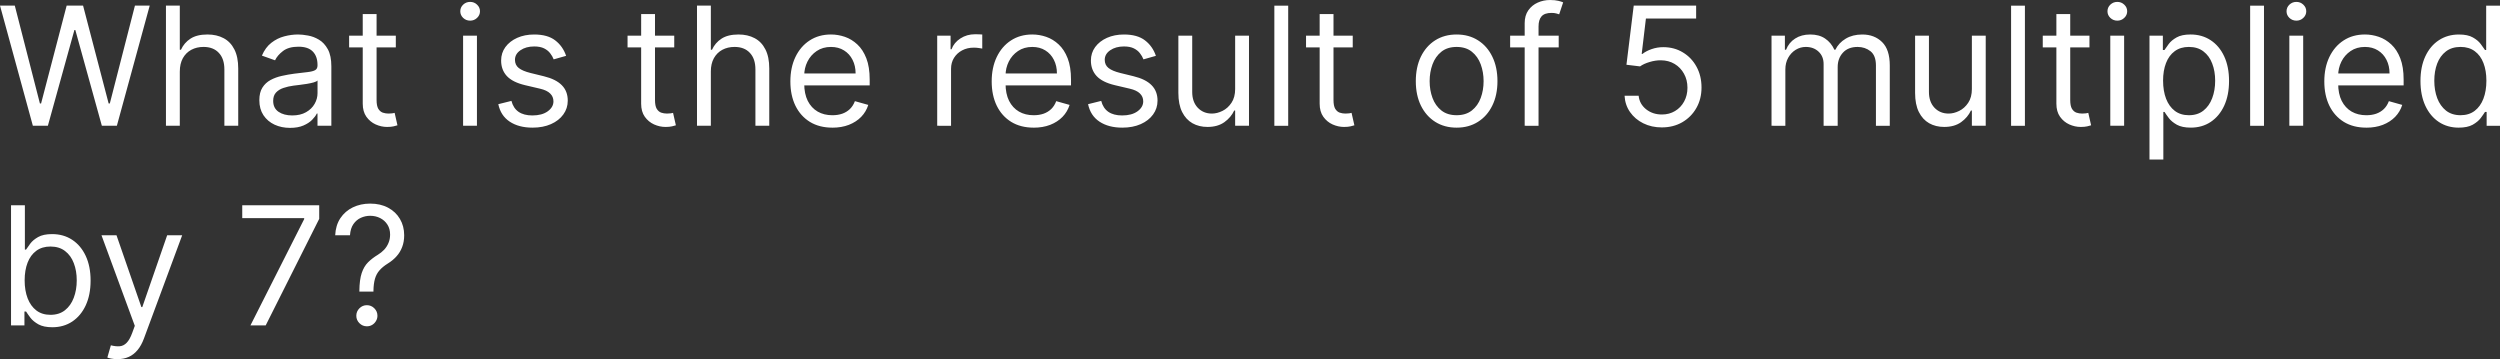 <svg version="1.1" xmlns="http://www.w3.org/2000/svg" xmlns:xlink="http://www.w3.org/1999/xlink" width="237.765" height="34.158" viewBox="0,0,237.765,34.158"><rect x="0" y="0" width="237.765" height="34.158" fill="#333333" stroke="none"/><g transform="translate(-121.117,-162.921)"><g data-paper-data="{&quot;isPaintingLayer&quot;:true}" fill="#ffffff" fill-rule="nonzero" stroke="none" stroke-width="1" stroke-linecap="butt" stroke-linejoin="miter" stroke-miterlimit="10" stroke-dasharray="" stroke-dashoffset="0" style="mix-blend-mode: normal"><path d="M124.242,174.882l-3.124,-11.426h1.406l2.388,9.306h0.112l2.432,-9.306h1.562l2.432,9.306h0.112l2.388,-9.306h1.406l-3.124,11.426h-1.428l-2.522,-9.105h-0.089l-2.522,9.105zM138.217,169.727v5.155h-1.317v-11.426h1.317v4.195h0.112c0.201,-0.443 0.502,-0.794 0.904,-1.054c0.405,-0.264 0.945,-0.396 1.618,-0.396c0.584,0 1.095,0.117 1.534,0.351c0.439,0.231 0.779,0.586 1.021,1.066c0.245,0.476 0.368,1.082 0.368,1.819v5.445h-1.317v-5.356c0,-0.681 -0.177,-1.207 -0.53,-1.579c-0.35,-0.376 -0.835,-0.563 -1.456,-0.563c-0.431,0 -0.818,0.091 -1.16,0.273c-0.338,0.182 -0.606,0.448 -0.803,0.798c-0.193,0.35 -0.29,0.774 -0.29,1.272zM148.704,175.083c-0.543,0 -1.036,-0.102 -1.478,-0.307c-0.443,-0.208 -0.794,-0.508 -1.054,-0.898c-0.26,-0.394 -0.391,-0.87 -0.391,-1.428c0,-0.491 0.097,-0.889 0.29,-1.194c0.193,-0.309 0.452,-0.55 0.775,-0.725c0.324,-0.175 0.681,-0.305 1.071,-0.391c0.394,-0.089 0.79,-0.16 1.188,-0.212c0.521,-0.067 0.943,-0.117 1.266,-0.151c0.327,-0.037 0.565,-0.099 0.714,-0.184c0.153,-0.086 0.229,-0.234 0.229,-0.446v-0.045c0,-0.55 -0.151,-0.978 -0.452,-1.283c-0.298,-0.305 -0.749,-0.457 -1.356,-0.457c-0.629,0 -1.121,0.138 -1.478,0.413c-0.357,0.275 -0.608,0.569 -0.753,0.881l-1.25,-0.446c0.223,-0.521 0.521,-0.926 0.893,-1.216c0.376,-0.294 0.785,-0.498 1.227,-0.614c0.446,-0.119 0.885,-0.179 1.317,-0.179c0.275,0 0.591,0.033 0.948,0.1c0.361,0.063 0.709,0.195 1.043,0.396c0.338,0.201 0.619,0.504 0.842,0.909c0.223,0.405 0.335,0.948 0.335,1.629v5.646h-1.317v-1.16h-0.067c-0.089,0.186 -0.238,0.385 -0.446,0.597c-0.208,0.212 -0.485,0.392 -0.831,0.541c-0.346,0.149 -0.768,0.223 -1.266,0.223zM148.905,173.9c0.521,0 0.96,-0.102 1.317,-0.307c0.361,-0.205 0.632,-0.469 0.815,-0.792c0.186,-0.324 0.279,-0.664 0.279,-1.021v-1.205c-0.056,0.067 -0.179,0.128 -0.368,0.184c-0.186,0.052 -0.402,0.099 -0.647,0.139c-0.242,0.037 -0.478,0.071 -0.709,0.1c-0.227,0.026 -0.411,0.048 -0.552,0.067c-0.342,0.045 -0.662,0.117 -0.96,0.218c-0.294,0.097 -0.532,0.244 -0.714,0.441c-0.179,0.193 -0.268,0.457 -0.268,0.792c0,0.457 0.169,0.803 0.508,1.038c0.342,0.231 0.775,0.346 1.3,0.346zM158.761,166.313v1.116h-4.441v-1.116zM155.615,164.26h1.317v8.168c0,0.372 0.054,0.651 0.162,0.837c0.112,0.182 0.253,0.305 0.424,0.368c0.175,0.059 0.359,0.089 0.552,0.089c0.145,0 0.264,-0.007 0.357,-0.022c0.093,-0.019 0.168,-0.033 0.223,-0.045l0.268,1.183c-0.089,0.033 -0.214,0.067 -0.374,0.1c-0.16,0.037 -0.363,0.056 -0.608,0.056c-0.372,0 -0.736,-0.08 -1.093,-0.24c-0.353,-0.16 -0.647,-0.404 -0.881,-0.731c-0.23,-0.327 -0.346,-0.74 -0.346,-1.239zM165.16,174.882v-8.569h1.317v8.569zM165.83,164.885c-0.257,0 -0.478,-0.087 -0.664,-0.262c-0.182,-0.175 -0.273,-0.385 -0.273,-0.63c0,-0.245 0.091,-0.456 0.273,-0.63c0.186,-0.175 0.407,-0.262 0.664,-0.262c0.257,0 0.476,0.087 0.658,0.262c0.186,0.175 0.279,0.385 0.279,0.63c0,0.245 -0.093,0.456 -0.279,0.63c-0.182,0.175 -0.402,0.262 -0.658,0.262zM174.958,168.232l-1.183,0.335c-0.075,-0.197 -0.184,-0.389 -0.329,-0.575c-0.141,-0.19 -0.335,-0.346 -0.58,-0.469c-0.245,-0.123 -0.56,-0.184 -0.943,-0.184c-0.524,0 -0.961,0.121 -1.311,0.363c-0.346,0.238 -0.519,0.541 -0.519,0.909c0,0.327 0.119,0.586 0.357,0.775c0.238,0.19 0.61,0.348 1.116,0.474l1.272,0.312c0.766,0.186 1.337,0.47 1.713,0.854c0.376,0.379 0.563,0.868 0.563,1.467c0,0.491 -0.141,0.93 -0.424,1.317c-0.279,0.387 -0.669,0.692 -1.172,0.915c-0.502,0.223 -1.086,0.335 -1.752,0.335c-0.874,0 -1.598,-0.19 -2.17,-0.569c-0.573,-0.379 -0.935,-0.934 -1.088,-1.663l1.25,-0.312c0.119,0.461 0.344,0.807 0.675,1.038c0.335,0.231 0.772,0.346 1.311,0.346c0.614,0 1.101,-0.13 1.462,-0.391c0.365,-0.264 0.547,-0.58 0.547,-0.948c0,-0.298 -0.104,-0.547 -0.312,-0.748c-0.208,-0.205 -0.528,-0.357 -0.96,-0.457l-1.428,-0.335c-0.785,-0.186 -1.361,-0.474 -1.729,-0.865c-0.364,-0.394 -0.547,-0.887 -0.547,-1.478c0,-0.484 0.136,-0.911 0.407,-1.283c0.275,-0.372 0.649,-0.664 1.121,-0.876c0.476,-0.212 1.016,-0.318 1.618,-0.318c0.848,0 1.514,0.186 1.997,0.558c0.487,0.372 0.833,0.863 1.038,1.473zM185.242,166.313v1.116h-4.441v-1.116zM182.095,164.26h1.316v8.168c0,0.372 0.054,0.651 0.162,0.837c0.112,0.182 0.253,0.305 0.424,0.368c0.175,0.059 0.359,0.089 0.552,0.089c0.145,0 0.264,-0.007 0.357,-0.022c0.093,-0.019 0.168,-0.033 0.223,-0.045l0.268,1.183c-0.089,0.033 -0.214,0.067 -0.374,0.1c-0.16,0.037 -0.363,0.056 -0.608,0.056c-0.372,0 -0.736,-0.08 -1.093,-0.24c-0.353,-0.16 -0.647,-0.404 -0.882,-0.731c-0.23,-0.327 -0.346,-0.74 -0.346,-1.239zM188.723,169.727v5.155h-1.317v-11.426h1.317v4.195h0.111c0.201,-0.443 0.502,-0.794 0.904,-1.054c0.405,-0.264 0.945,-0.396 1.618,-0.396c0.584,0 1.095,0.117 1.534,0.351c0.439,0.231 0.779,0.586 1.021,1.066c0.245,0.476 0.368,1.082 0.368,1.819v5.445h-1.317v-5.356c0,-0.681 -0.177,-1.207 -0.53,-1.579c-0.35,-0.376 -0.835,-0.563 -1.456,-0.563c-0.431,0 -0.818,0.091 -1.161,0.273c-0.338,0.182 -0.606,0.448 -0.803,0.798c-0.193,0.35 -0.29,0.774 -0.29,1.272zM200.281,175.061c-0.825,0 -1.538,-0.182 -2.137,-0.547c-0.595,-0.368 -1.055,-0.881 -1.378,-1.54c-0.32,-0.662 -0.48,-1.432 -0.48,-2.31c0,-0.878 0.16,-1.651 0.48,-2.321c0.323,-0.673 0.773,-1.198 1.35,-1.573c0.58,-0.379 1.257,-0.569 2.031,-0.569c0.446,0 0.887,0.074 1.322,0.223c0.435,0.149 0.831,0.391 1.188,0.725c0.357,0.331 0.642,0.77 0.854,1.317c0.212,0.547 0.318,1.22 0.318,2.02v0.558h-6.605v-1.138h5.266c0,-0.484 -0.097,-0.915 -0.29,-1.294c-0.19,-0.379 -0.461,-0.679 -0.815,-0.898c-0.35,-0.219 -0.762,-0.329 -1.238,-0.329c-0.524,0 -0.978,0.13 -1.361,0.391c-0.379,0.257 -0.671,0.591 -0.876,1.004c-0.205,0.413 -0.307,0.855 -0.307,1.328v0.759c0,0.647 0.112,1.196 0.335,1.646c0.227,0.446 0.541,0.787 0.943,1.021c0.402,0.231 0.868,0.346 1.4,0.346c0.346,0 0.659,-0.048 0.937,-0.145c0.283,-0.1 0.526,-0.249 0.731,-0.446c0.205,-0.201 0.363,-0.45 0.474,-0.748l1.272,0.357c-0.134,0.431 -0.359,0.811 -0.675,1.138c-0.316,0.324 -0.707,0.577 -1.172,0.759c-0.465,0.179 -0.987,0.268 -1.568,0.268zM210.251,174.882v-8.569h1.272v1.294h0.089c0.156,-0.424 0.439,-0.768 0.848,-1.032c0.409,-0.264 0.87,-0.396 1.383,-0.396c0.097,0 0.218,0.002 0.363,0.006c0.145,0.004 0.255,0.009 0.329,0.017v1.339c-0.045,-0.011 -0.147,-0.028 -0.307,-0.05c-0.156,-0.026 -0.322,-0.039 -0.496,-0.039c-0.417,0 -0.788,0.087 -1.116,0.262c-0.324,0.171 -0.58,0.409 -0.77,0.714c-0.186,0.301 -0.279,0.645 -0.279,1.032v5.423zM219.428,175.061c-0.825,0 -1.538,-0.182 -2.137,-0.547c-0.595,-0.368 -1.055,-0.881 -1.378,-1.54c-0.32,-0.662 -0.48,-1.432 -0.48,-2.31c0,-0.878 0.16,-1.651 0.48,-2.321c0.323,-0.673 0.773,-1.198 1.35,-1.573c0.58,-0.379 1.257,-0.569 2.031,-0.569c0.446,0 0.887,0.074 1.322,0.223c0.435,0.149 0.831,0.391 1.188,0.725c0.357,0.331 0.642,0.77 0.854,1.317c0.212,0.547 0.318,1.22 0.318,2.02v0.558h-6.605v-1.138h5.266c0,-0.484 -0.097,-0.915 -0.29,-1.294c-0.19,-0.379 -0.461,-0.679 -0.815,-0.898c-0.35,-0.219 -0.762,-0.329 -1.238,-0.329c-0.524,0 -0.978,0.13 -1.361,0.391c-0.379,0.257 -0.671,0.591 -0.876,1.004c-0.205,0.413 -0.307,0.855 -0.307,1.328v0.759c0,0.647 0.112,1.196 0.335,1.646c0.227,0.446 0.541,0.787 0.943,1.021c0.402,0.231 0.868,0.346 1.4,0.346c0.346,0 0.659,-0.048 0.937,-0.145c0.283,-0.1 0.526,-0.249 0.731,-0.446c0.205,-0.201 0.363,-0.45 0.474,-0.748l1.272,0.357c-0.134,0.431 -0.359,0.811 -0.675,1.138c-0.316,0.324 -0.707,0.577 -1.172,0.759c-0.465,0.179 -0.987,0.268 -1.568,0.268zM231.049,168.232l-1.183,0.335c-0.075,-0.197 -0.184,-0.389 -0.329,-0.575c-0.141,-0.19 -0.335,-0.346 -0.58,-0.469c-0.245,-0.123 -0.56,-0.184 -0.943,-0.184c-0.524,0 -0.961,0.121 -1.311,0.363c-0.346,0.238 -0.519,0.541 -0.519,0.909c0,0.327 0.119,0.586 0.357,0.775c0.238,0.19 0.61,0.348 1.116,0.474l1.272,0.312c0.766,0.186 1.337,0.47 1.713,0.854c0.376,0.379 0.563,0.868 0.563,1.467c0,0.491 -0.141,0.93 -0.424,1.317c-0.279,0.387 -0.669,0.692 -1.172,0.915c-0.502,0.223 -1.086,0.335 -1.752,0.335c-0.874,0 -1.598,-0.19 -2.17,-0.569c-0.573,-0.379 -0.935,-0.934 -1.088,-1.663l1.25,-0.312c0.119,0.461 0.344,0.807 0.675,1.038c0.335,0.231 0.772,0.346 1.311,0.346c0.614,0 1.101,-0.13 1.462,-0.391c0.365,-0.264 0.547,-0.58 0.547,-0.948c0,-0.298 -0.104,-0.547 -0.312,-0.748c-0.208,-0.205 -0.528,-0.357 -0.96,-0.457l-1.428,-0.335c-0.785,-0.186 -1.361,-0.474 -1.729,-0.865c-0.364,-0.394 -0.547,-0.887 -0.547,-1.478c0,-0.484 0.136,-0.911 0.407,-1.283c0.275,-0.372 0.649,-0.664 1.121,-0.876c0.476,-0.212 1.016,-0.318 1.618,-0.318c0.848,0 1.514,0.186 1.997,0.558c0.487,0.372 0.833,0.863 1.038,1.473zM238.587,171.379v-5.066h1.317v8.569h-1.317v-1.451h-0.089c-0.201,0.435 -0.513,0.805 -0.937,1.11c-0.424,0.301 -0.959,0.452 -1.607,0.452c-0.535,0 -1.012,-0.117 -1.428,-0.351c-0.417,-0.238 -0.744,-0.595 -0.982,-1.071c-0.238,-0.48 -0.357,-1.084 -0.357,-1.813v-5.445h1.317v5.356c0,0.625 0.175,1.123 0.524,1.495c0.353,0.372 0.803,0.558 1.35,0.558c0.327,0 0.66,-0.084 0.999,-0.251c0.342,-0.167 0.628,-0.424 0.859,-0.77c0.234,-0.346 0.352,-0.787 0.352,-1.322zM243.632,163.457v11.426h-1.317v-11.426zM249.77,166.313v1.116h-4.441v-1.116zM246.624,164.26h1.317v8.168c0,0.372 0.054,0.651 0.162,0.837c0.112,0.182 0.253,0.305 0.424,0.368c0.175,0.059 0.359,0.089 0.552,0.089c0.145,0 0.264,-0.007 0.357,-0.022c0.093,-0.019 0.167,-0.033 0.223,-0.045l0.268,1.183c-0.089,0.033 -0.214,0.067 -0.374,0.1c-0.16,0.037 -0.363,0.056 -0.608,0.056c-0.372,0 -0.736,-0.08 -1.093,-0.24c-0.353,-0.16 -0.647,-0.404 -0.881,-0.731c-0.231,-0.327 -0.346,-0.74 -0.346,-1.239zM259.65,175.061c-0.774,0 -1.453,-0.184 -2.036,-0.552c-0.58,-0.368 -1.034,-0.883 -1.361,-1.545c-0.323,-0.662 -0.485,-1.436 -0.485,-2.321c0,-0.893 0.162,-1.672 0.485,-2.338c0.327,-0.666 0.781,-1.183 1.361,-1.551c0.584,-0.368 1.263,-0.552 2.036,-0.552c0.774,0 1.451,0.184 2.031,0.552c0.584,0.368 1.038,0.885 1.362,1.551c0.327,0.666 0.491,1.445 0.491,2.338c0,0.885 -0.164,1.659 -0.491,2.321c-0.324,0.662 -0.777,1.177 -1.362,1.545c-0.58,0.368 -1.257,0.552 -2.031,0.552zM259.65,173.878c0.588,0 1.071,-0.151 1.451,-0.452c0.379,-0.301 0.66,-0.697 0.842,-1.188c0.182,-0.491 0.273,-1.023 0.273,-1.596c0,-0.573 -0.091,-1.106 -0.273,-1.601c-0.182,-0.495 -0.463,-0.894 -0.842,-1.199c-0.379,-0.305 -0.863,-0.457 -1.451,-0.457c-0.588,0 -1.071,0.152 -1.451,0.457c-0.379,0.305 -0.66,0.705 -0.842,1.199c-0.182,0.495 -0.273,1.028 -0.273,1.601c0,0.573 0.091,1.105 0.273,1.596c0.182,0.491 0.463,0.887 0.842,1.188c0.379,0.301 0.863,0.452 1.451,0.452zM269.359,166.313v1.116h-4.619v-1.116zM266.123,174.882v-9.752c0,-0.491 0.115,-0.9 0.346,-1.227c0.23,-0.327 0.53,-0.573 0.898,-0.736c0.368,-0.164 0.757,-0.245 1.166,-0.245c0.323,0 0.588,0.026 0.792,0.078c0.205,0.052 0.357,0.1 0.458,0.145l-0.379,1.138c-0.067,-0.022 -0.16,-0.05 -0.279,-0.084c-0.115,-0.033 -0.268,-0.05 -0.457,-0.05c-0.435,0 -0.75,0.11 -0.943,0.329c-0.19,0.219 -0.284,0.541 -0.284,0.965v9.44zM279.171,175.039c-0.655,0 -1.244,-0.13 -1.768,-0.391c-0.525,-0.26 -0.945,-0.617 -1.261,-1.071c-0.316,-0.454 -0.489,-0.971 -0.519,-1.551h1.339c0.052,0.517 0.286,0.945 0.703,1.283c0.42,0.335 0.922,0.502 1.506,0.502c0.469,0 0.885,-0.11 1.25,-0.329c0.368,-0.219 0.657,-0.521 0.865,-0.904c0.212,-0.387 0.318,-0.824 0.318,-1.311c0,-0.498 -0.11,-0.943 -0.329,-1.333c-0.216,-0.394 -0.513,-0.705 -0.893,-0.932c-0.379,-0.227 -0.813,-0.342 -1.3,-0.346c-0.35,-0.004 -0.709,0.05 -1.077,0.162c-0.368,0.108 -0.671,0.247 -0.909,0.418l-1.294,-0.156l0.692,-5.624h5.936v1.227h-4.776l-0.402,3.37h0.067c0.234,-0.186 0.528,-0.34 0.881,-0.463c0.353,-0.123 0.722,-0.184 1.105,-0.184c0.699,0 1.322,0.167 1.869,0.502c0.551,0.331 0.982,0.785 1.294,1.361c0.316,0.576 0.474,1.235 0.474,1.975c0,0.729 -0.164,1.38 -0.491,1.953c-0.324,0.569 -0.77,1.019 -1.339,1.35c-0.569,0.327 -1.216,0.491 -1.942,0.491zM289.599,174.882v-8.569h1.272v1.339h0.111c0.179,-0.457 0.467,-0.813 0.865,-1.066c0.398,-0.257 0.876,-0.385 1.434,-0.385c0.565,0 1.036,0.128 1.412,0.385c0.379,0.253 0.675,0.608 0.887,1.066h0.089c0.219,-0.443 0.549,-0.794 0.987,-1.054c0.439,-0.264 0.965,-0.396 1.579,-0.396c0.766,0 1.393,0.24 1.88,0.72c0.487,0.476 0.731,1.218 0.731,2.226v5.735h-1.317v-5.735c0,-0.632 -0.173,-1.084 -0.519,-1.356c-0.346,-0.271 -0.753,-0.407 -1.222,-0.407c-0.603,0 -1.069,0.182 -1.4,0.547c-0.331,0.361 -0.497,0.818 -0.497,1.372v5.579h-1.339v-5.869c0,-0.487 -0.158,-0.88 -0.474,-1.177c-0.316,-0.301 -0.724,-0.452 -1.222,-0.452c-0.342,0 -0.662,0.091 -0.96,0.273c-0.294,0.182 -0.532,0.435 -0.714,0.759c-0.178,0.32 -0.268,0.69 -0.268,1.11v5.356zM308.654,171.379v-5.066h1.317v8.569h-1.317v-1.451h-0.089c-0.201,0.435 -0.513,0.805 -0.937,1.11c-0.424,0.301 -0.96,0.452 -1.607,0.452c-0.535,0 -1.011,-0.117 -1.428,-0.351c-0.417,-0.238 -0.744,-0.595 -0.982,-1.071c-0.238,-0.48 -0.357,-1.084 -0.357,-1.813v-5.445h1.317v5.356c0,0.625 0.175,1.123 0.524,1.495c0.353,0.372 0.803,0.558 1.35,0.558c0.327,0 0.66,-0.084 0.999,-0.251c0.342,-0.167 0.629,-0.424 0.859,-0.77c0.234,-0.346 0.352,-0.787 0.352,-1.322zM313.699,163.457v11.426h-1.316v-11.426zM319.837,166.313v1.116h-4.441v-1.116zM316.691,164.26h1.317v8.168c0,0.372 0.054,0.651 0.162,0.837c0.112,0.182 0.253,0.305 0.424,0.368c0.175,0.059 0.359,0.089 0.552,0.089c0.145,0 0.264,-0.007 0.357,-0.022c0.093,-0.019 0.167,-0.033 0.223,-0.045l0.268,1.183c-0.089,0.033 -0.214,0.067 -0.374,0.1c-0.16,0.037 -0.363,0.056 -0.608,0.056c-0.372,0 -0.736,-0.08 -1.093,-0.24c-0.353,-0.16 -0.647,-0.404 -0.881,-0.731c-0.231,-0.327 -0.346,-0.74 -0.346,-1.239zM321.818,174.882v-8.569h1.316v8.569zM322.487,164.885c-0.257,0 -0.478,-0.087 -0.664,-0.262c-0.182,-0.175 -0.273,-0.385 -0.273,-0.63c0,-0.245 0.091,-0.456 0.273,-0.63c0.186,-0.175 0.407,-0.262 0.664,-0.262c0.257,0 0.476,0.087 0.659,0.262c0.186,0.175 0.279,0.385 0.279,0.63c0,0.245 -0.093,0.456 -0.279,0.63c-0.182,0.175 -0.402,0.262 -0.659,0.262zM325.546,178.096v-11.783h1.272v1.361h0.156c0.097,-0.149 0.231,-0.338 0.402,-0.569c0.175,-0.234 0.424,-0.443 0.748,-0.625c0.327,-0.186 0.77,-0.279 1.328,-0.279c0.722,0 1.358,0.18 1.908,0.541c0.551,0.361 0.98,0.872 1.289,1.534c0.309,0.662 0.463,1.443 0.463,2.343c0,0.907 -0.154,1.694 -0.463,2.36c-0.309,0.662 -0.736,1.175 -1.283,1.54c-0.547,0.361 -1.177,0.541 -1.891,0.541c-0.55,0 -0.991,-0.091 -1.322,-0.273c-0.331,-0.186 -0.586,-0.396 -0.765,-0.63c-0.178,-0.238 -0.316,-0.435 -0.413,-0.591h-0.112v4.53zM326.84,170.598c0,0.647 0.095,1.218 0.284,1.713c0.19,0.491 0.467,0.876 0.831,1.155c0.365,0.275 0.811,0.413 1.339,0.413c0.551,0 1.01,-0.145 1.378,-0.435c0.372,-0.294 0.651,-0.688 0.837,-1.183c0.19,-0.498 0.284,-1.053 0.284,-1.663c0,-0.603 -0.093,-1.146 -0.279,-1.629c-0.182,-0.487 -0.459,-0.872 -0.831,-1.155c-0.368,-0.286 -0.831,-0.43 -1.389,-0.43c-0.535,0 -0.985,0.136 -1.35,0.407c-0.365,0.268 -0.64,0.643 -0.826,1.127c-0.186,0.48 -0.279,1.04 -0.279,1.679zM336.436,163.457v11.426h-1.317v-11.426zM338.847,174.882v-8.569h1.317v8.569zM339.517,164.885c-0.257,0 -0.478,-0.087 -0.664,-0.262c-0.182,-0.175 -0.273,-0.385 -0.273,-0.63c0,-0.245 0.091,-0.456 0.273,-0.63c0.186,-0.175 0.407,-0.262 0.664,-0.262c0.257,0 0.476,0.087 0.659,0.262c0.186,0.175 0.279,0.385 0.279,0.63c0,0.245 -0.093,0.456 -0.279,0.63c-0.182,0.175 -0.402,0.262 -0.659,0.262zM346.168,175.061c-0.826,0 -1.538,-0.182 -2.137,-0.547c-0.595,-0.368 -1.054,-0.881 -1.378,-1.54c-0.32,-0.662 -0.48,-1.432 -0.48,-2.31c0,-0.878 0.16,-1.651 0.48,-2.321c0.324,-0.673 0.774,-1.198 1.35,-1.573c0.58,-0.379 1.257,-0.569 2.031,-0.569c0.446,0 0.887,0.074 1.322,0.223c0.435,0.149 0.831,0.391 1.188,0.725c0.357,0.331 0.642,0.77 0.854,1.317c0.212,0.547 0.318,1.22 0.318,2.02v0.558h-6.606v-1.138h5.267c0,-0.484 -0.097,-0.915 -0.29,-1.294c-0.19,-0.379 -0.461,-0.679 -0.814,-0.898c-0.35,-0.219 -0.763,-0.329 -1.238,-0.329c-0.525,0 -0.978,0.13 -1.361,0.391c-0.379,0.257 -0.671,0.591 -0.876,1.004c-0.205,0.413 -0.307,0.855 -0.307,1.328v0.759c0,0.647 0.112,1.196 0.335,1.646c0.227,0.446 0.541,0.787 0.943,1.021c0.402,0.231 0.869,0.346 1.401,0.346c0.346,0 0.658,-0.048 0.937,-0.145c0.283,-0.1 0.526,-0.249 0.731,-0.446c0.205,-0.201 0.363,-0.45 0.474,-0.748l1.272,0.357c-0.134,0.431 -0.359,0.811 -0.675,1.138c-0.316,0.324 -0.707,0.577 -1.171,0.759c-0.465,0.179 -0.987,0.268 -1.568,0.268zM354.955,175.061c-0.714,0 -1.345,-0.18 -1.891,-0.541c-0.547,-0.364 -0.974,-0.878 -1.283,-1.54c-0.309,-0.666 -0.463,-1.452 -0.463,-2.36c0,-0.9 0.154,-1.681 0.463,-2.343c0.309,-0.662 0.738,-1.173 1.289,-1.534c0.551,-0.361 1.186,-0.541 1.908,-0.541c0.558,0 0.999,0.093 1.322,0.279c0.327,0.182 0.577,0.391 0.748,0.625c0.175,0.231 0.311,0.42 0.407,0.569h0.112v-4.218h1.316v11.426h-1.272v-1.317h-0.156c-0.097,0.156 -0.234,0.353 -0.413,0.591c-0.178,0.234 -0.433,0.444 -0.764,0.63c-0.331,0.182 -0.772,0.273 -1.322,0.273zM355.134,173.878c0.528,0 0.974,-0.138 1.339,-0.413c0.364,-0.279 0.642,-0.664 0.831,-1.155c0.19,-0.495 0.284,-1.066 0.284,-1.713c0,-0.64 -0.093,-1.199 -0.279,-1.679c-0.186,-0.484 -0.461,-0.859 -0.826,-1.127c-0.365,-0.271 -0.815,-0.407 -1.35,-0.407c-0.558,0 -1.023,0.143 -1.395,0.43c-0.368,0.283 -0.645,0.668 -0.831,1.155c-0.182,0.484 -0.273,1.027 -0.273,1.629c0,0.61 0.093,1.164 0.279,1.663c0.19,0.495 0.469,0.889 0.837,1.183c0.372,0.29 0.833,0.435 1.383,0.435zM122.166,193.866v-11.426h1.317v4.218h0.112c0.097,-0.149 0.231,-0.338 0.402,-0.569c0.175,-0.234 0.424,-0.443 0.748,-0.625c0.327,-0.186 0.77,-0.279 1.328,-0.279c0.722,0 1.358,0.18 1.908,0.541c0.55,0.361 0.98,0.872 1.289,1.534c0.309,0.662 0.463,1.443 0.463,2.343c0,0.907 -0.154,1.694 -0.463,2.36c-0.309,0.662 -0.736,1.175 -1.283,1.54c-0.547,0.361 -1.177,0.541 -1.891,0.541c-0.55,0 -0.991,-0.091 -1.322,-0.273c-0.331,-0.186 -0.586,-0.396 -0.764,-0.63c-0.179,-0.238 -0.316,-0.435 -0.413,-0.591h-0.156v1.317zM123.461,189.581c0,0.647 0.095,1.218 0.285,1.713c0.19,0.491 0.467,0.876 0.831,1.155c0.364,0.275 0.811,0.413 1.339,0.413c0.55,0 1.01,-0.145 1.378,-0.435c0.372,-0.294 0.651,-0.688 0.837,-1.183c0.19,-0.498 0.285,-1.053 0.285,-1.663c0,-0.603 -0.093,-1.146 -0.279,-1.629c-0.182,-0.487 -0.459,-0.872 -0.831,-1.155c-0.368,-0.286 -0.831,-0.43 -1.389,-0.43c-0.536,0 -0.986,0.136 -1.35,0.407c-0.364,0.268 -0.64,0.643 -0.826,1.127c-0.186,0.48 -0.279,1.04 -0.279,1.679zM132.286,197.079c-0.223,0 -0.422,-0.019 -0.597,-0.056c-0.175,-0.034 -0.296,-0.067 -0.363,-0.1l0.335,-1.161c0.32,0.082 0.603,0.112 0.848,0.089c0.245,-0.022 0.463,-0.132 0.653,-0.329c0.193,-0.193 0.37,-0.508 0.53,-0.943l0.245,-0.67l-3.169,-8.614h1.428l2.365,6.829h0.089l2.365,-6.829h1.428l-3.637,9.819c-0.164,0.443 -0.366,0.809 -0.608,1.099c-0.242,0.294 -0.523,0.512 -0.842,0.653c-0.316,0.141 -0.673,0.212 -1.071,0.212zM144.937,193.866l5.11,-10.109v-0.089h-5.891v-1.227h7.32v1.294l-5.088,10.131zM155.295,190.652v-0.067c0.008,-0.71 0.082,-1.276 0.223,-1.696c0.141,-0.42 0.342,-0.761 0.603,-1.021c0.261,-0.26 0.573,-0.5 0.937,-0.72c0.219,-0.134 0.417,-0.292 0.591,-0.474c0.175,-0.186 0.312,-0.4 0.413,-0.642c0.104,-0.242 0.156,-0.51 0.156,-0.803c0,-0.364 -0.085,-0.681 -0.257,-0.948c-0.171,-0.268 -0.4,-0.474 -0.686,-0.619c-0.286,-0.145 -0.605,-0.218 -0.954,-0.218c-0.305,0 -0.599,0.063 -0.881,0.19c-0.283,0.126 -0.519,0.325 -0.709,0.597c-0.19,0.271 -0.299,0.627 -0.329,1.066h-1.406c0.03,-0.632 0.193,-1.173 0.491,-1.623c0.301,-0.45 0.697,-0.794 1.188,-1.032c0.495,-0.238 1.043,-0.357 1.646,-0.357c0.655,0 1.223,0.13 1.707,0.391c0.487,0.26 0.863,0.617 1.127,1.071c0.268,0.454 0.402,0.971 0.402,1.551c0,0.409 -0.063,0.779 -0.19,1.11c-0.123,0.331 -0.301,0.627 -0.536,0.887c-0.23,0.26 -0.51,0.491 -0.837,0.692c-0.327,0.205 -0.589,0.42 -0.786,0.647c-0.197,0.223 -0.34,0.489 -0.429,0.798c-0.089,0.309 -0.138,0.694 -0.145,1.155v0.067zM156.009,193.955c-0.275,0 -0.511,-0.099 -0.709,-0.296c-0.197,-0.197 -0.296,-0.433 -0.296,-0.708c0,-0.275 0.099,-0.512 0.296,-0.709c0.197,-0.197 0.433,-0.296 0.709,-0.296c0.275,0 0.512,0.099 0.709,0.296c0.197,0.197 0.296,0.433 0.296,0.709c0,0.182 -0.046,0.35 -0.139,0.502c-0.089,0.153 -0.21,0.275 -0.363,0.368c-0.149,0.089 -0.316,0.134 -0.502,0.134z"/></g></g></svg>